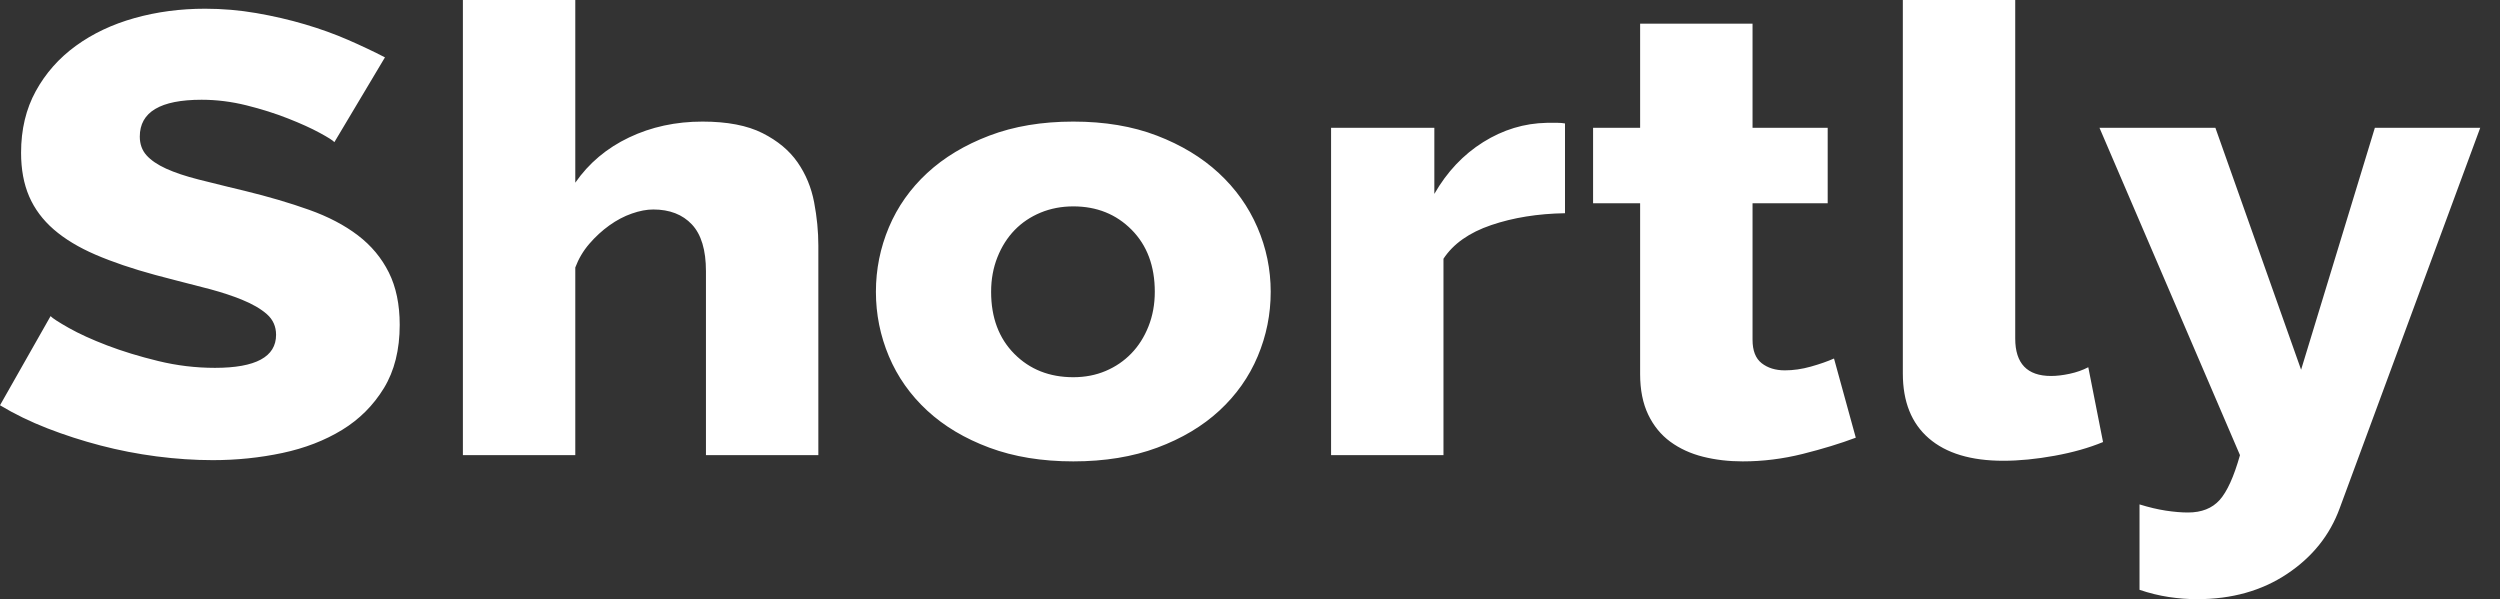 <svg width="121" height="29" viewBox="0 0 121 29" fill="none" xmlns="http://www.w3.org/2000/svg">
<rect x="0" y="0" width="121" height="29" fill="#333333" stroke="none"/>
<path fill-rule="evenodd" clip-rule="evenodd" d="M34.168 22.029H39.608V11.89C39.608 11.206 39.54 10.507 39.404 9.792C39.268 9.078 39.002 8.434 38.605 7.861C38.208 7.288 37.642 6.815 36.905 6.443C36.168 6.071 35.2 5.885 33.998 5.885C32.706 5.885 31.522 6.141 30.445 6.654C29.368 7.167 28.501 7.896 27.844 8.842V0H22.404V22.029H27.844V12.946C28.003 12.523 28.229 12.141 28.524 11.799C28.819 11.457 29.142 11.16 29.493 10.909C29.844 10.658 30.207 10.466 30.581 10.336C30.955 10.205 31.301 10.139 31.618 10.139C32.411 10.139 33.035 10.381 33.488 10.864C33.941 11.347 34.168 12.101 34.168 13.127V22.029ZM15.47 6.428C15.878 6.649 16.116 6.8 16.184 6.88L18.632 2.776C18.088 2.495 17.493 2.213 16.847 1.931C16.201 1.65 15.504 1.398 14.756 1.177C14.008 0.956 13.226 0.775 12.41 0.634C11.594 0.493 10.767 0.422 9.928 0.422C8.727 0.422 7.588 0.573 6.511 0.875C5.434 1.177 4.488 1.625 3.672 2.218C2.856 2.811 2.21 3.541 1.734 4.406C1.258 5.271 1.02 6.267 1.02 7.393C1.02 8.198 1.15 8.902 1.411 9.506C1.672 10.109 2.068 10.642 2.601 11.105C3.134 11.568 3.808 11.975 4.624 12.327C5.44 12.679 6.403 13.006 7.514 13.308C7.849 13.396 8.175 13.482 8.49 13.564L10.192 14.003C10.76 14.158 11.262 14.324 11.696 14.5C12.217 14.711 12.625 14.948 12.92 15.209C13.215 15.471 13.362 15.803 13.362 16.205C13.362 17.271 12.376 17.804 10.404 17.804C9.475 17.804 8.557 17.694 7.65 17.472C6.743 17.251 5.922 17 5.185 16.718C4.448 16.436 3.831 16.155 3.332 15.873C2.833 15.591 2.539 15.4 2.448 15.3L0 19.615C0.703 20.038 1.468 20.41 2.295 20.732C3.122 21.053 3.978 21.33 4.862 21.561C5.746 21.793 6.653 21.969 7.582 22.09C8.511 22.21 9.418 22.271 10.302 22.271C11.458 22.271 12.58 22.155 13.668 21.924C14.756 21.692 15.719 21.32 16.558 20.807C17.397 20.294 18.071 19.62 18.581 18.785C19.091 17.95 19.346 16.929 19.346 15.722C19.346 14.736 19.17 13.891 18.819 13.187C18.468 12.483 17.969 11.885 17.323 11.392C16.677 10.899 15.889 10.486 14.96 10.155C14.031 9.823 12.988 9.516 11.832 9.234C11.552 9.167 11.284 9.102 11.027 9.04L9.622 8.691C8.987 8.53 8.46 8.354 8.041 8.163C7.622 7.972 7.304 7.755 7.089 7.514C6.874 7.273 6.766 6.971 6.766 6.609C6.766 5.422 7.763 4.828 9.758 4.828C10.483 4.828 11.209 4.919 11.934 5.1C12.659 5.281 13.328 5.492 13.94 5.734C14.552 5.975 15.062 6.206 15.47 6.428ZM51.948 22.331C50.43 22.331 49.075 22.11 47.885 21.667C46.695 21.224 45.692 20.626 44.876 19.872C44.06 19.117 43.443 18.242 43.023 17.246C42.604 16.25 42.394 15.209 42.394 14.123C42.394 13.036 42.604 11.995 43.023 10.999C43.443 10.004 44.06 9.129 44.876 8.374C45.692 7.62 46.695 7.016 47.885 6.564C49.075 6.111 50.43 5.885 51.948 5.885C53.467 5.885 54.816 6.111 55.994 6.564C57.173 7.016 58.17 7.62 58.986 8.374C59.802 9.129 60.426 10.004 60.856 10.999C61.287 11.995 61.502 13.036 61.502 14.123C61.502 15.209 61.293 16.25 60.873 17.246C60.454 18.242 59.836 19.117 59.02 19.872C58.204 20.626 57.201 21.224 56.011 21.667C54.821 22.11 53.467 22.331 51.948 22.331ZM49.092 17.125C48.344 16.371 47.97 15.37 47.97 14.123C47.97 13.519 48.072 12.961 48.276 12.448C48.48 11.935 48.758 11.497 49.109 11.135C49.461 10.773 49.88 10.492 50.367 10.29C50.855 10.089 51.382 9.989 51.948 9.989C53.082 9.989 54.022 10.366 54.77 11.12C55.518 11.875 55.892 12.876 55.892 14.123C55.892 14.726 55.79 15.285 55.586 15.798C55.382 16.311 55.105 16.748 54.753 17.11C54.402 17.472 53.988 17.754 53.512 17.955C53.036 18.157 52.515 18.257 51.948 18.257C50.792 18.257 49.84 17.88 49.092 17.125ZM75.746 10.32C74.432 10.341 73.242 10.532 72.176 10.894C71.111 11.256 70.34 11.799 69.864 12.523V22.029H64.424V6.186H69.422V9.385C70.034 8.319 70.822 7.484 71.785 6.88C72.749 6.277 73.774 5.965 74.862 5.945H75.406C75.52 5.945 75.633 5.955 75.746 5.975V10.32ZM87.254 21.969C88.217 21.727 89.073 21.466 89.82 21.184L88.766 17.352C88.449 17.492 88.075 17.623 87.644 17.744C87.214 17.865 86.794 17.925 86.386 17.925C85.933 17.925 85.559 17.809 85.264 17.578C84.97 17.347 84.823 16.97 84.823 16.446V9.838H88.46V6.186H84.823V1.147H79.382V6.186H77.105V9.838H79.382V18.106C79.382 18.871 79.513 19.524 79.773 20.068C80.034 20.611 80.391 21.048 80.844 21.38C81.298 21.712 81.825 21.954 82.425 22.105C83.026 22.256 83.666 22.331 84.347 22.331C85.321 22.331 86.29 22.21 87.254 21.969ZM92.097 0H97.537V16.386C97.537 17.593 98.115 18.197 99.271 18.197C99.543 18.197 99.843 18.162 100.172 18.091C100.5 18.021 100.801 17.915 101.073 17.774L101.787 21.395C101.107 21.677 100.325 21.898 99.441 22.059C98.557 22.22 97.729 22.301 96.959 22.301C95.394 22.301 94.193 21.939 93.355 21.214C92.516 20.49 92.097 19.444 92.097 18.076V0ZM104.828 24.715C104.431 24.654 104.006 24.554 103.553 24.413V28.547C104.029 28.708 104.499 28.824 104.964 28.894C105.428 28.965 105.887 29 106.341 29C108.018 29 109.469 28.593 110.693 27.778C111.917 26.963 112.767 25.902 113.243 24.594L120.043 6.186H114.943L111.373 17.895L107.225 6.186H101.615L108.415 22.029C108.12 23.075 107.791 23.799 107.429 24.202C107.066 24.604 106.556 24.805 105.899 24.805C105.581 24.805 105.224 24.775 104.828 24.715Z" fill="white"/>
</svg>
